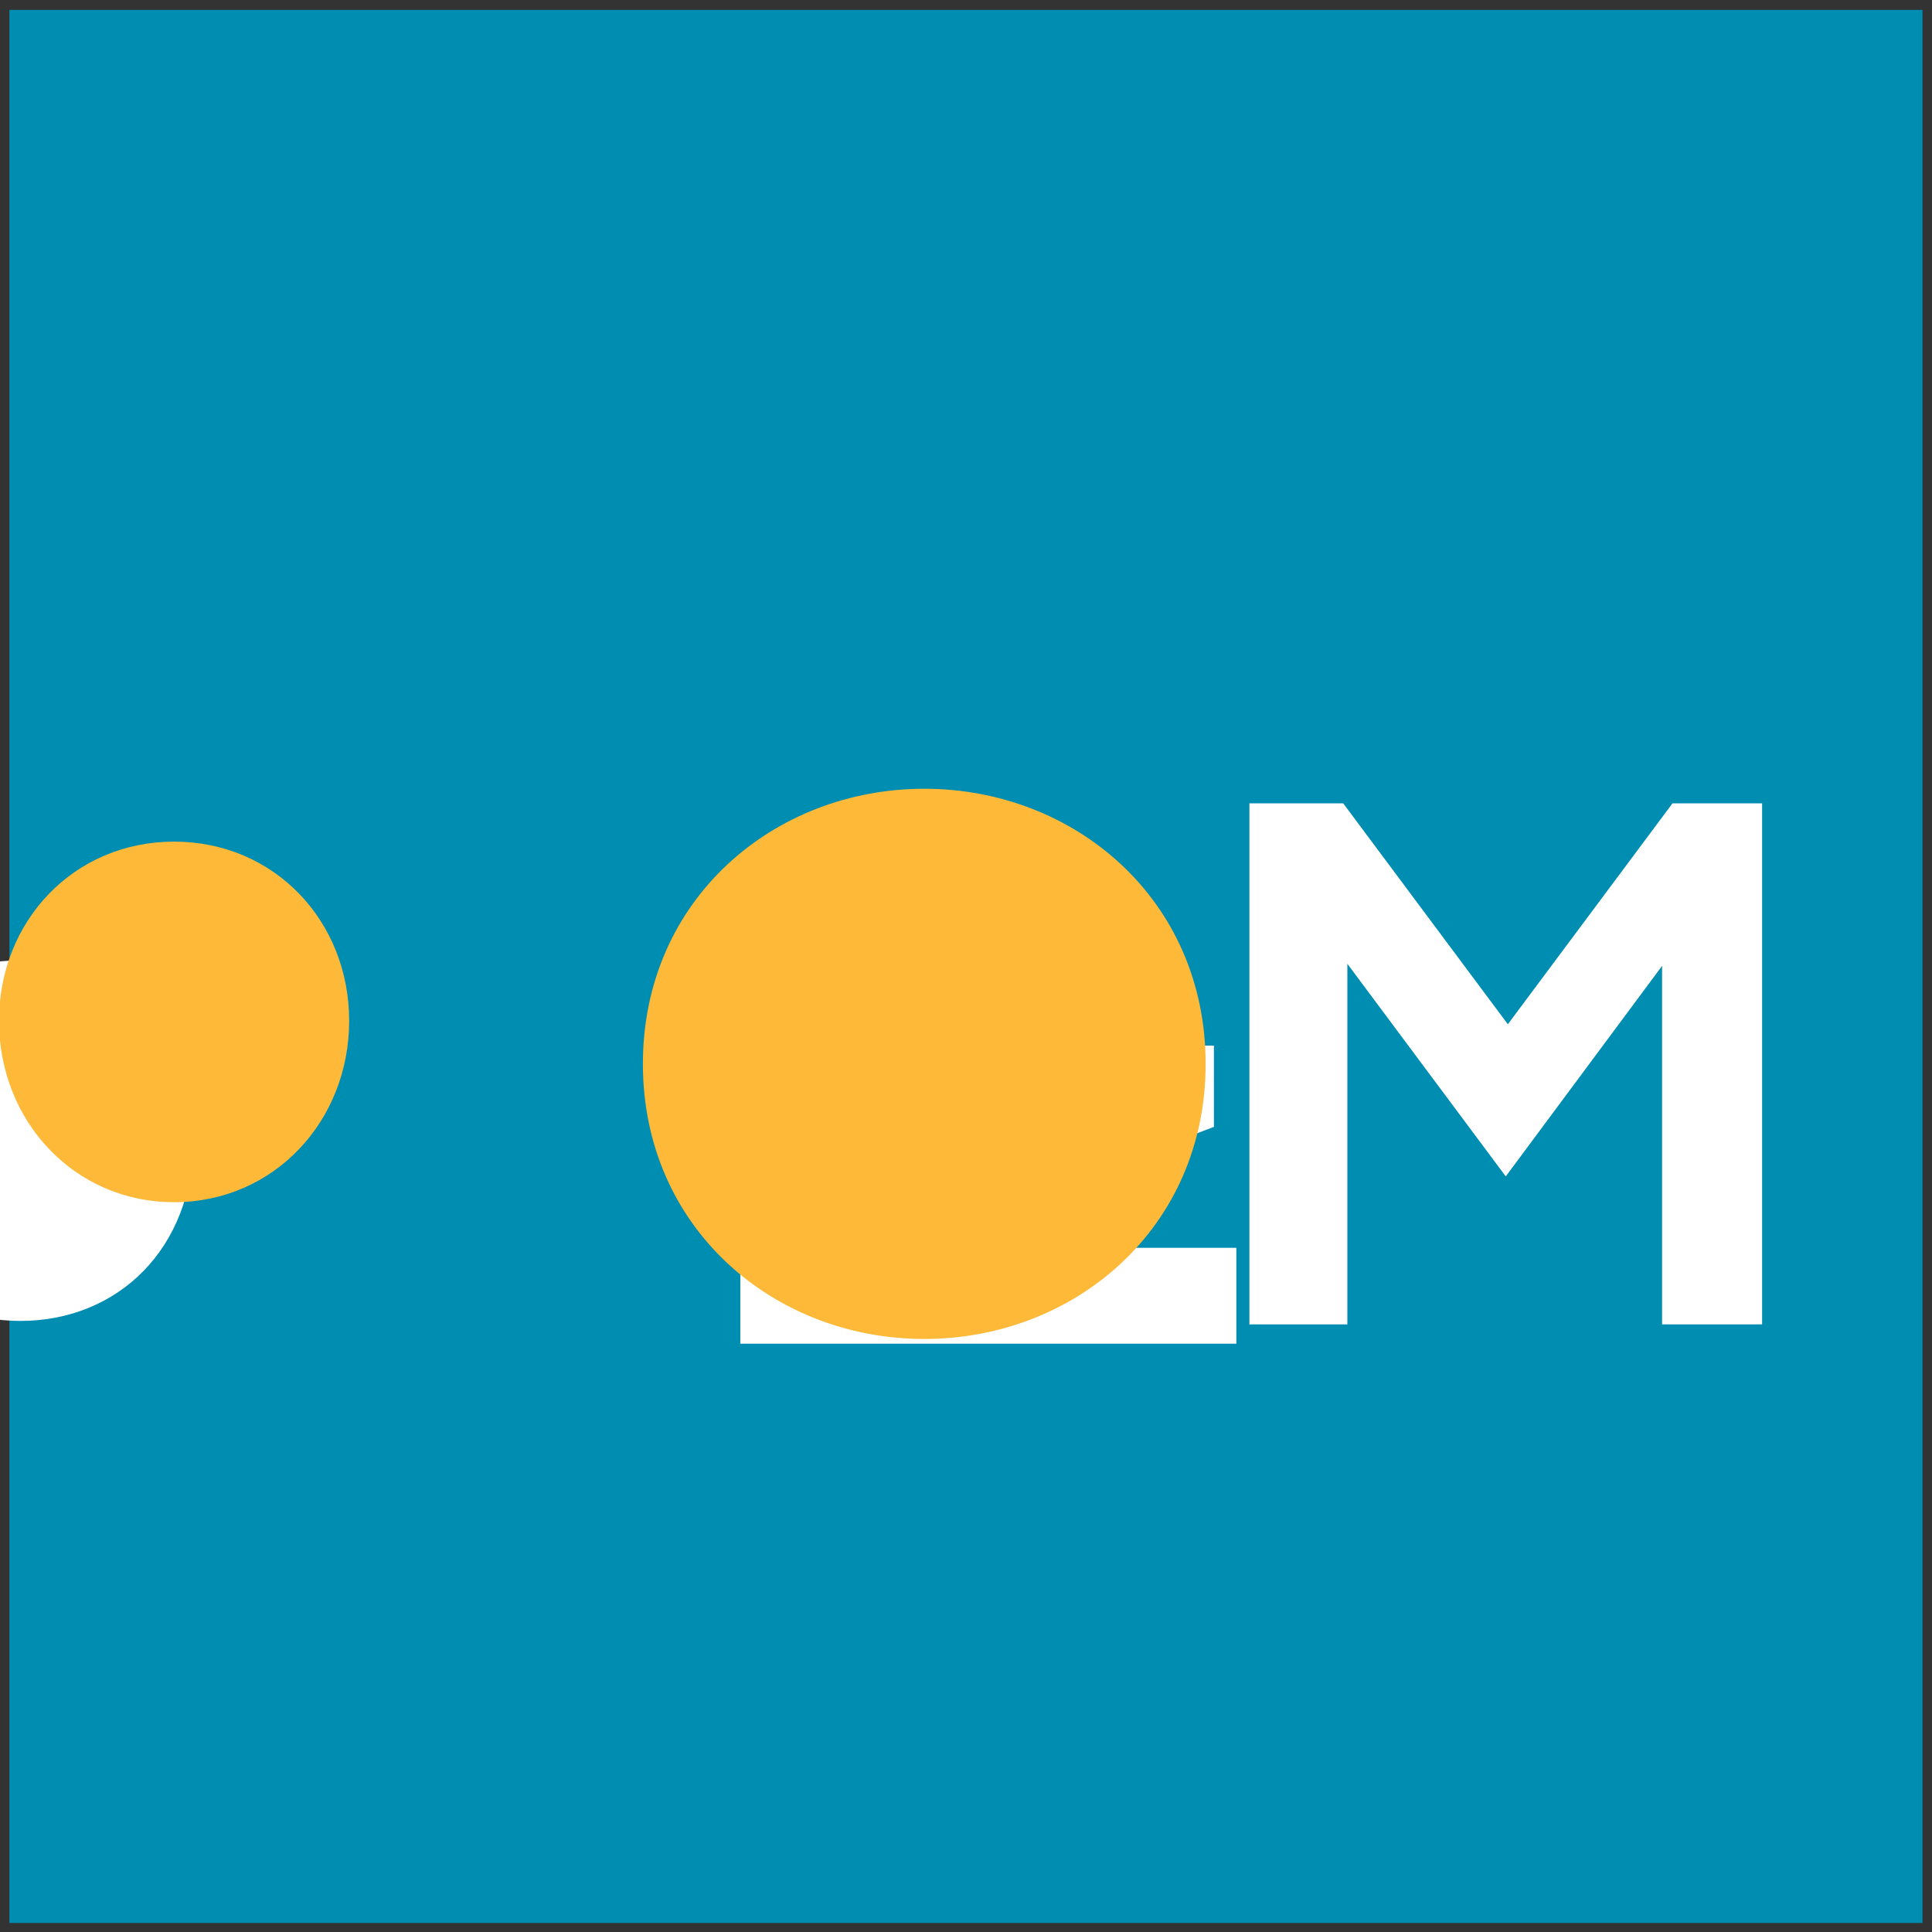 <svg xmlns="http://www.w3.org/2000/svg" version="1" width="716.102" height="716.102"><rect width="100%" height="100%" fill="#333333" stroke="none"/><g fill-rule="evenodd"><path d="M3.487 3.67H712.57v709.085H3.488V3.67z" fill="#008db2"/><path d="M558.115 436.04l-58.71-78.8v133.645h-36.306V297.76h34.762l61.028 81.885 61.028-81.886h33.216v193.125h-37.08v-132.87l-57.94 78.024zm-631.663-132.42v20.085h39.4V129.803h-39.4v20.088c-13.9-14.68-37.85-24.722-66.435-24.722-26.264 0-50.984 10.043-68.755 27.814-19.312 19.312-29.35 46.35-29.35 73.387 0 27.81 10.038 54.848 29.35 74.16 17.77 17.767 42.49 27.81 68.755 27.81 28.585 0 52.534-10.043 66.435-24.72zm145.207 118.776c0 40.17-27.81 67.21-64.12 67.21-37.083 0-63.347-28.586-63.347-67.21 0-37.854 25.494-66.435 63.348-66.435 36.31 0 64.12 26.266 64.12 66.436zM-85.57 686.564h-56.392L-233.3 517.4v85.748h-39.4V409.246h39.4v84.977l95.79-84.977h54.848l-109.698 96.566 108.925 97.336zm357.833-264.242v-34.762h177.68v30.13L331.562 462.51h126.69v35.536H274.4V467.92l122.055-129.014H274.398zm-416.836 547.28h-56.392l-93.473-84.977v84.975h-39.4V693.06h39.4v84.976l95.79-84.977h54.85l-109.7 96.56 108.925 96.565z" fill="#fff"/><path d="M342.587 496.292c55.62 0 104.288-40.94 104.288-101.97s-48.668-101.97-104.288-101.97c-55.622 0-104.293 40.94-104.293 101.97s48.67 101.97 104.293 101.97zm-278.055-50.7c-37.083 0-64.894-30.126-64.894-67.205 0-37.083 27.81-66.438 64.894-66.438 37.078 0 64.888 29.354 64.888 66.437 0 37.08-27.81 67.206-64.888 67.206" fill="#fdb937"/></g></svg>